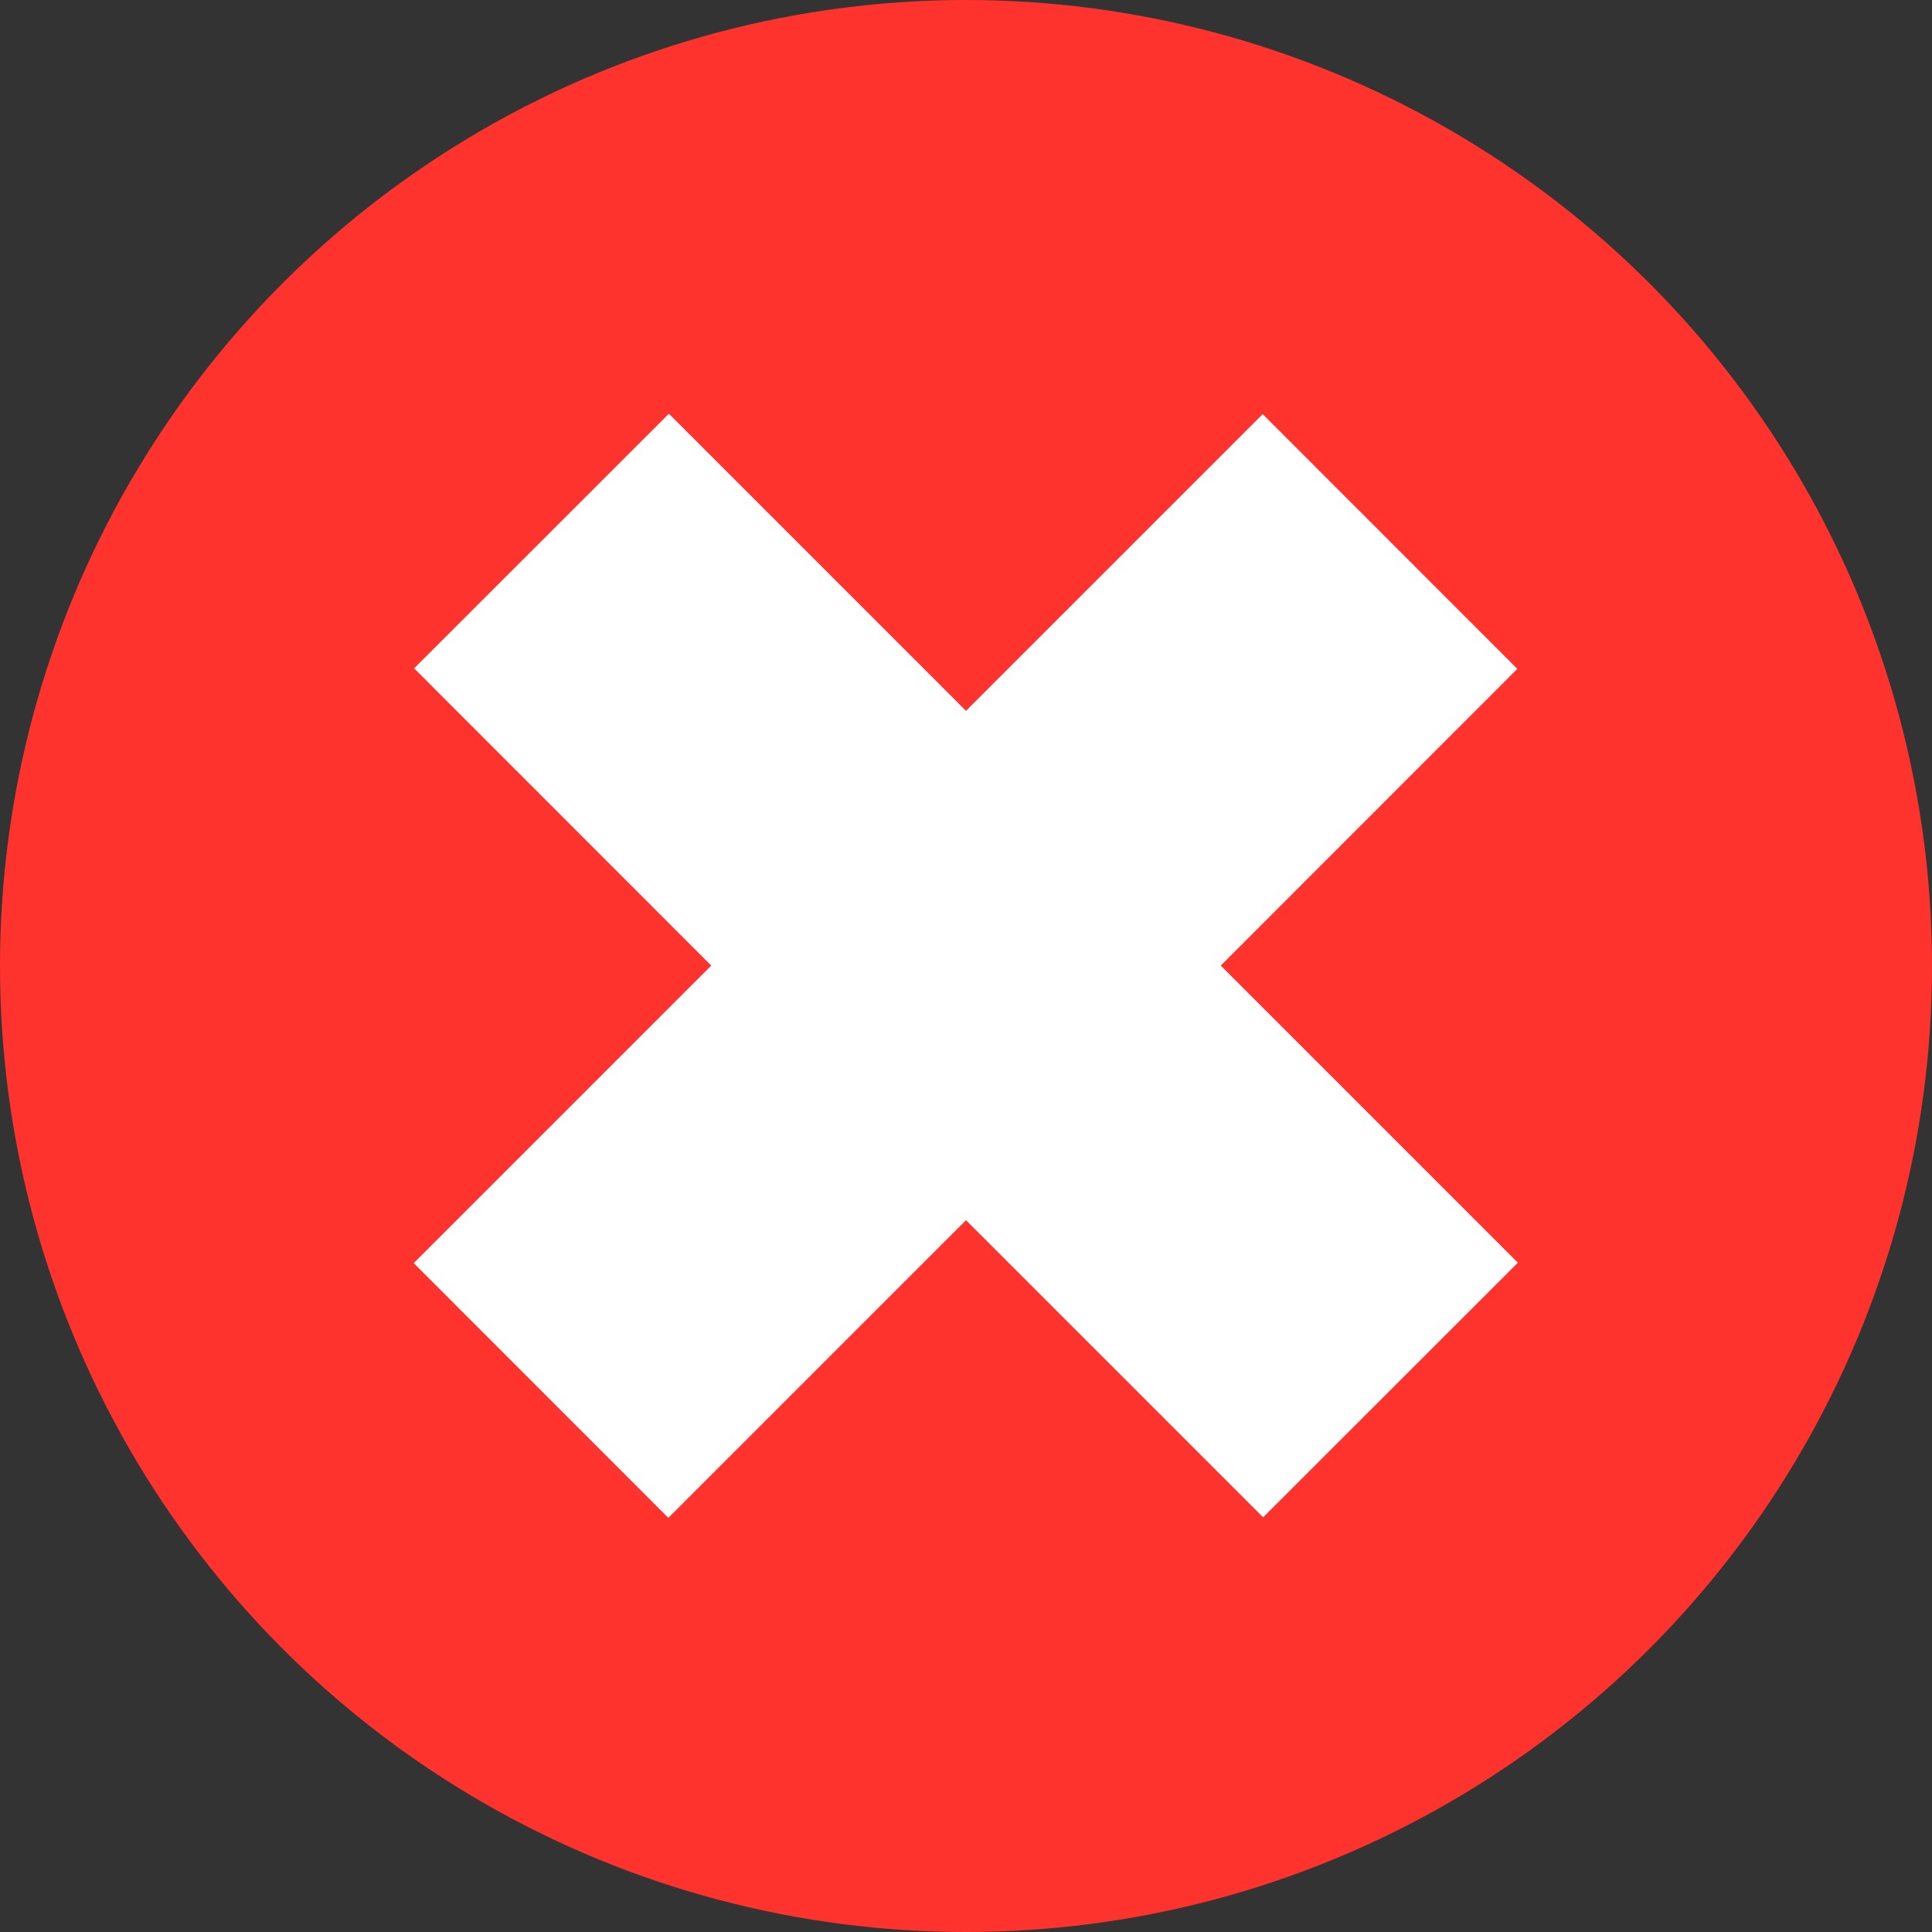 <svg xmlns="http://www.w3.org/2000/svg" viewBox="0 0 14 14"><rect x="0" y="0" width="14" height="14" fill="#333333" stroke="none"/><circle cx="7" cy="7" r="7" style="fill:#ff332e"/><path d="M10.999 9.15 8.846 6.997l2.149-2.15L9.15 3.001 7 5.151 4.847 2.998 3.001 4.843l2.153 2.154-2.156 2.156 1.845 1.846L7 8.842l2.153 2.153 1.846-1.845z" style="fill:#fff"/></svg>